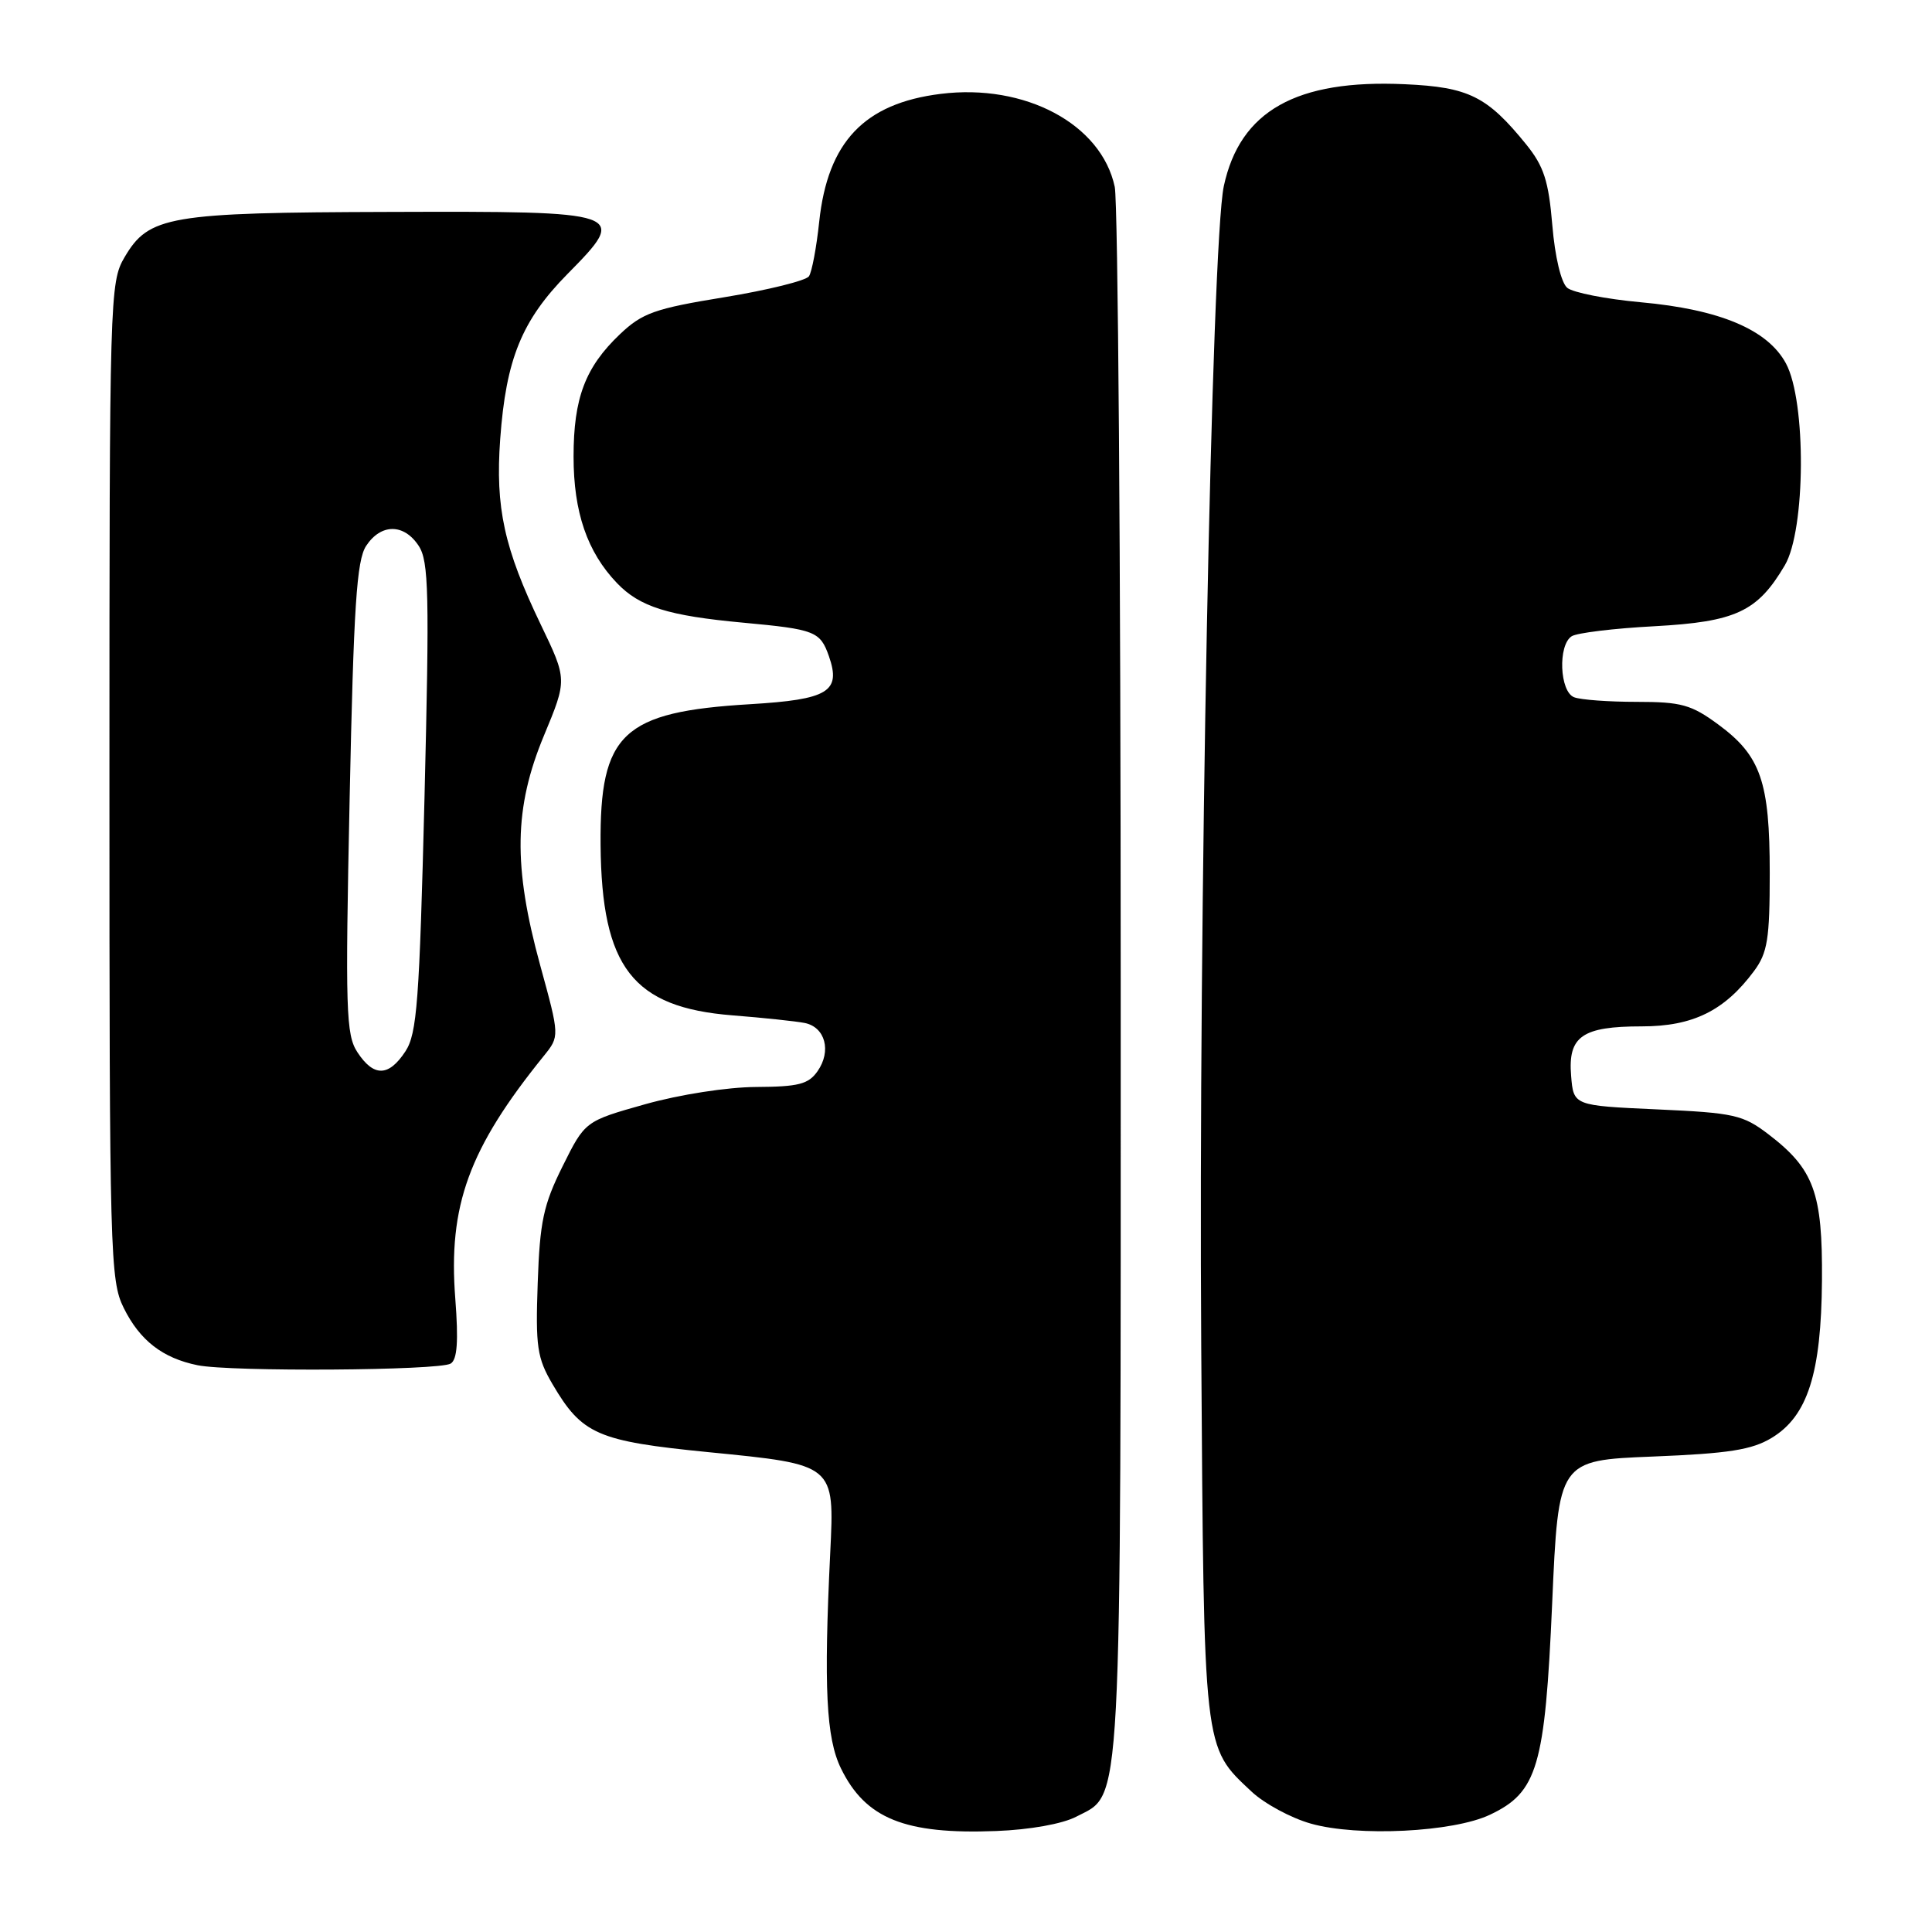 <?xml version="1.0" encoding="UTF-8" standalone="no"?>
<!DOCTYPE svg PUBLIC "-//W3C//DTD SVG 1.1//EN" "http://www.w3.org/Graphics/SVG/1.1/DTD/svg11.dtd" >
<svg xmlns="http://www.w3.org/2000/svg" xmlns:xlink="http://www.w3.org/1999/xlink" version="1.1" viewBox="0 0 256 256">
 <g >
 <path fill="currentColor"
d=" M 142.61 240.72 C 148.75 237.51 148.50 242.17 148.50 130.50 C 148.50 74.40 148.14 26.81 147.71 24.76 C 145.94 16.44 135.83 11.04 124.64 12.44 C 114.52 13.70 109.68 18.80 108.55 29.37 C 108.19 32.78 107.58 36.03 107.19 36.61 C 106.81 37.18 101.78 38.43 96.00 39.38 C 86.73 40.89 85.11 41.47 82.13 44.30 C 77.55 48.66 76.00 52.74 76.00 60.50 C 76.00 67.87 77.81 73.15 81.76 77.27 C 84.77 80.41 88.51 81.59 98.50 82.51 C 108.01 83.39 108.68 83.66 109.84 86.96 C 111.47 91.65 109.76 92.69 99.40 93.31 C 82.48 94.32 79.46 97.17 79.58 111.96 C 79.72 128.18 83.83 133.49 97.06 134.54 C 101.15 134.86 105.46 135.32 106.63 135.55 C 109.35 136.10 110.20 139.27 108.33 141.94 C 107.12 143.67 105.80 144.00 100.19 144.03 C 96.37 144.05 90.07 145.03 85.51 146.31 C 77.52 148.56 77.52 148.56 74.55 154.53 C 72.01 159.64 71.53 161.86 71.25 170.00 C 70.95 178.45 71.17 179.93 73.21 183.41 C 77.13 190.08 79.14 190.96 93.89 192.42 C 110.66 194.07 110.58 194.01 110.01 205.75 C 109.14 223.63 109.47 230.31 111.43 234.32 C 114.68 240.98 119.90 243.09 132.00 242.62 C 136.45 242.45 140.77 241.68 142.61 240.72 Z  M 197.43 240.46 C 203.73 237.48 204.72 234.11 205.67 212.45 C 206.50 193.50 206.50 193.50 219.00 193.00 C 229.05 192.60 232.14 192.11 234.75 190.53 C 239.52 187.65 241.33 181.99 241.42 169.65 C 241.51 158.04 240.36 154.91 234.33 150.30 C 230.95 147.72 229.79 147.46 219.58 147.00 C 208.50 146.50 208.50 146.50 208.18 142.54 C 207.75 137.32 209.64 136.00 217.54 136.00 C 224.32 136.00 228.51 133.93 232.41 128.68 C 234.21 126.25 234.50 124.44 234.50 115.68 C 234.50 103.57 233.31 100.14 227.68 96.00 C 224.11 93.37 222.78 93.00 216.88 93.00 C 213.19 93.00 209.45 92.73 208.58 92.39 C 206.66 91.66 206.41 85.50 208.25 84.31 C 208.94 83.86 213.87 83.26 219.21 82.98 C 230.01 82.39 232.87 81.06 236.50 74.90 C 239.26 70.21 239.36 53.20 236.65 48.16 C 234.24 43.68 227.90 41.00 217.41 40.05 C 212.81 39.63 208.43 38.77 207.67 38.14 C 206.86 37.47 206.04 34.04 205.69 29.84 C 205.20 23.98 204.57 22.04 202.24 19.15 C 197.06 12.76 194.62 11.54 186.15 11.16 C 171.76 10.50 164.30 14.70 162.16 24.67 C 160.54 32.26 158.79 122.17 159.17 178.50 C 159.53 232.41 159.41 231.36 165.83 237.39 C 167.52 238.98 171.07 240.90 173.70 241.64 C 179.92 243.40 192.58 242.77 197.43 240.46 Z  M 59.72 180.68 C 60.59 180.14 60.76 177.72 60.33 172.10 C 59.37 159.74 62.12 152.20 72.06 139.91 C 74.16 137.31 74.16 137.31 71.58 127.91 C 67.97 114.75 68.10 107.02 72.08 97.46 C 75.16 90.05 75.16 90.05 71.65 82.75 C 66.80 72.65 65.62 67.28 66.28 58.17 C 67.05 47.57 69.14 42.45 75.20 36.30 C 83.31 28.08 83.04 27.98 51.63 28.08 C 22.33 28.16 19.72 28.61 16.50 34.09 C 14.55 37.41 14.50 39.25 14.50 103.50 C 14.50 166.33 14.59 169.68 16.40 173.32 C 18.53 177.62 21.55 179.96 26.18 180.90 C 30.54 181.79 58.23 181.61 59.72 180.68 Z  M 47.36 139.43 C 45.84 137.11 45.74 133.91 46.33 105.77 C 46.86 80.31 47.26 74.26 48.51 72.34 C 50.47 69.35 53.53 69.35 55.48 72.33 C 56.82 74.37 56.91 78.65 56.25 105.65 C 55.57 132.71 55.26 136.96 53.72 139.31 C 51.50 142.69 49.52 142.72 47.36 139.43 Z "/>
</g>
</svg>